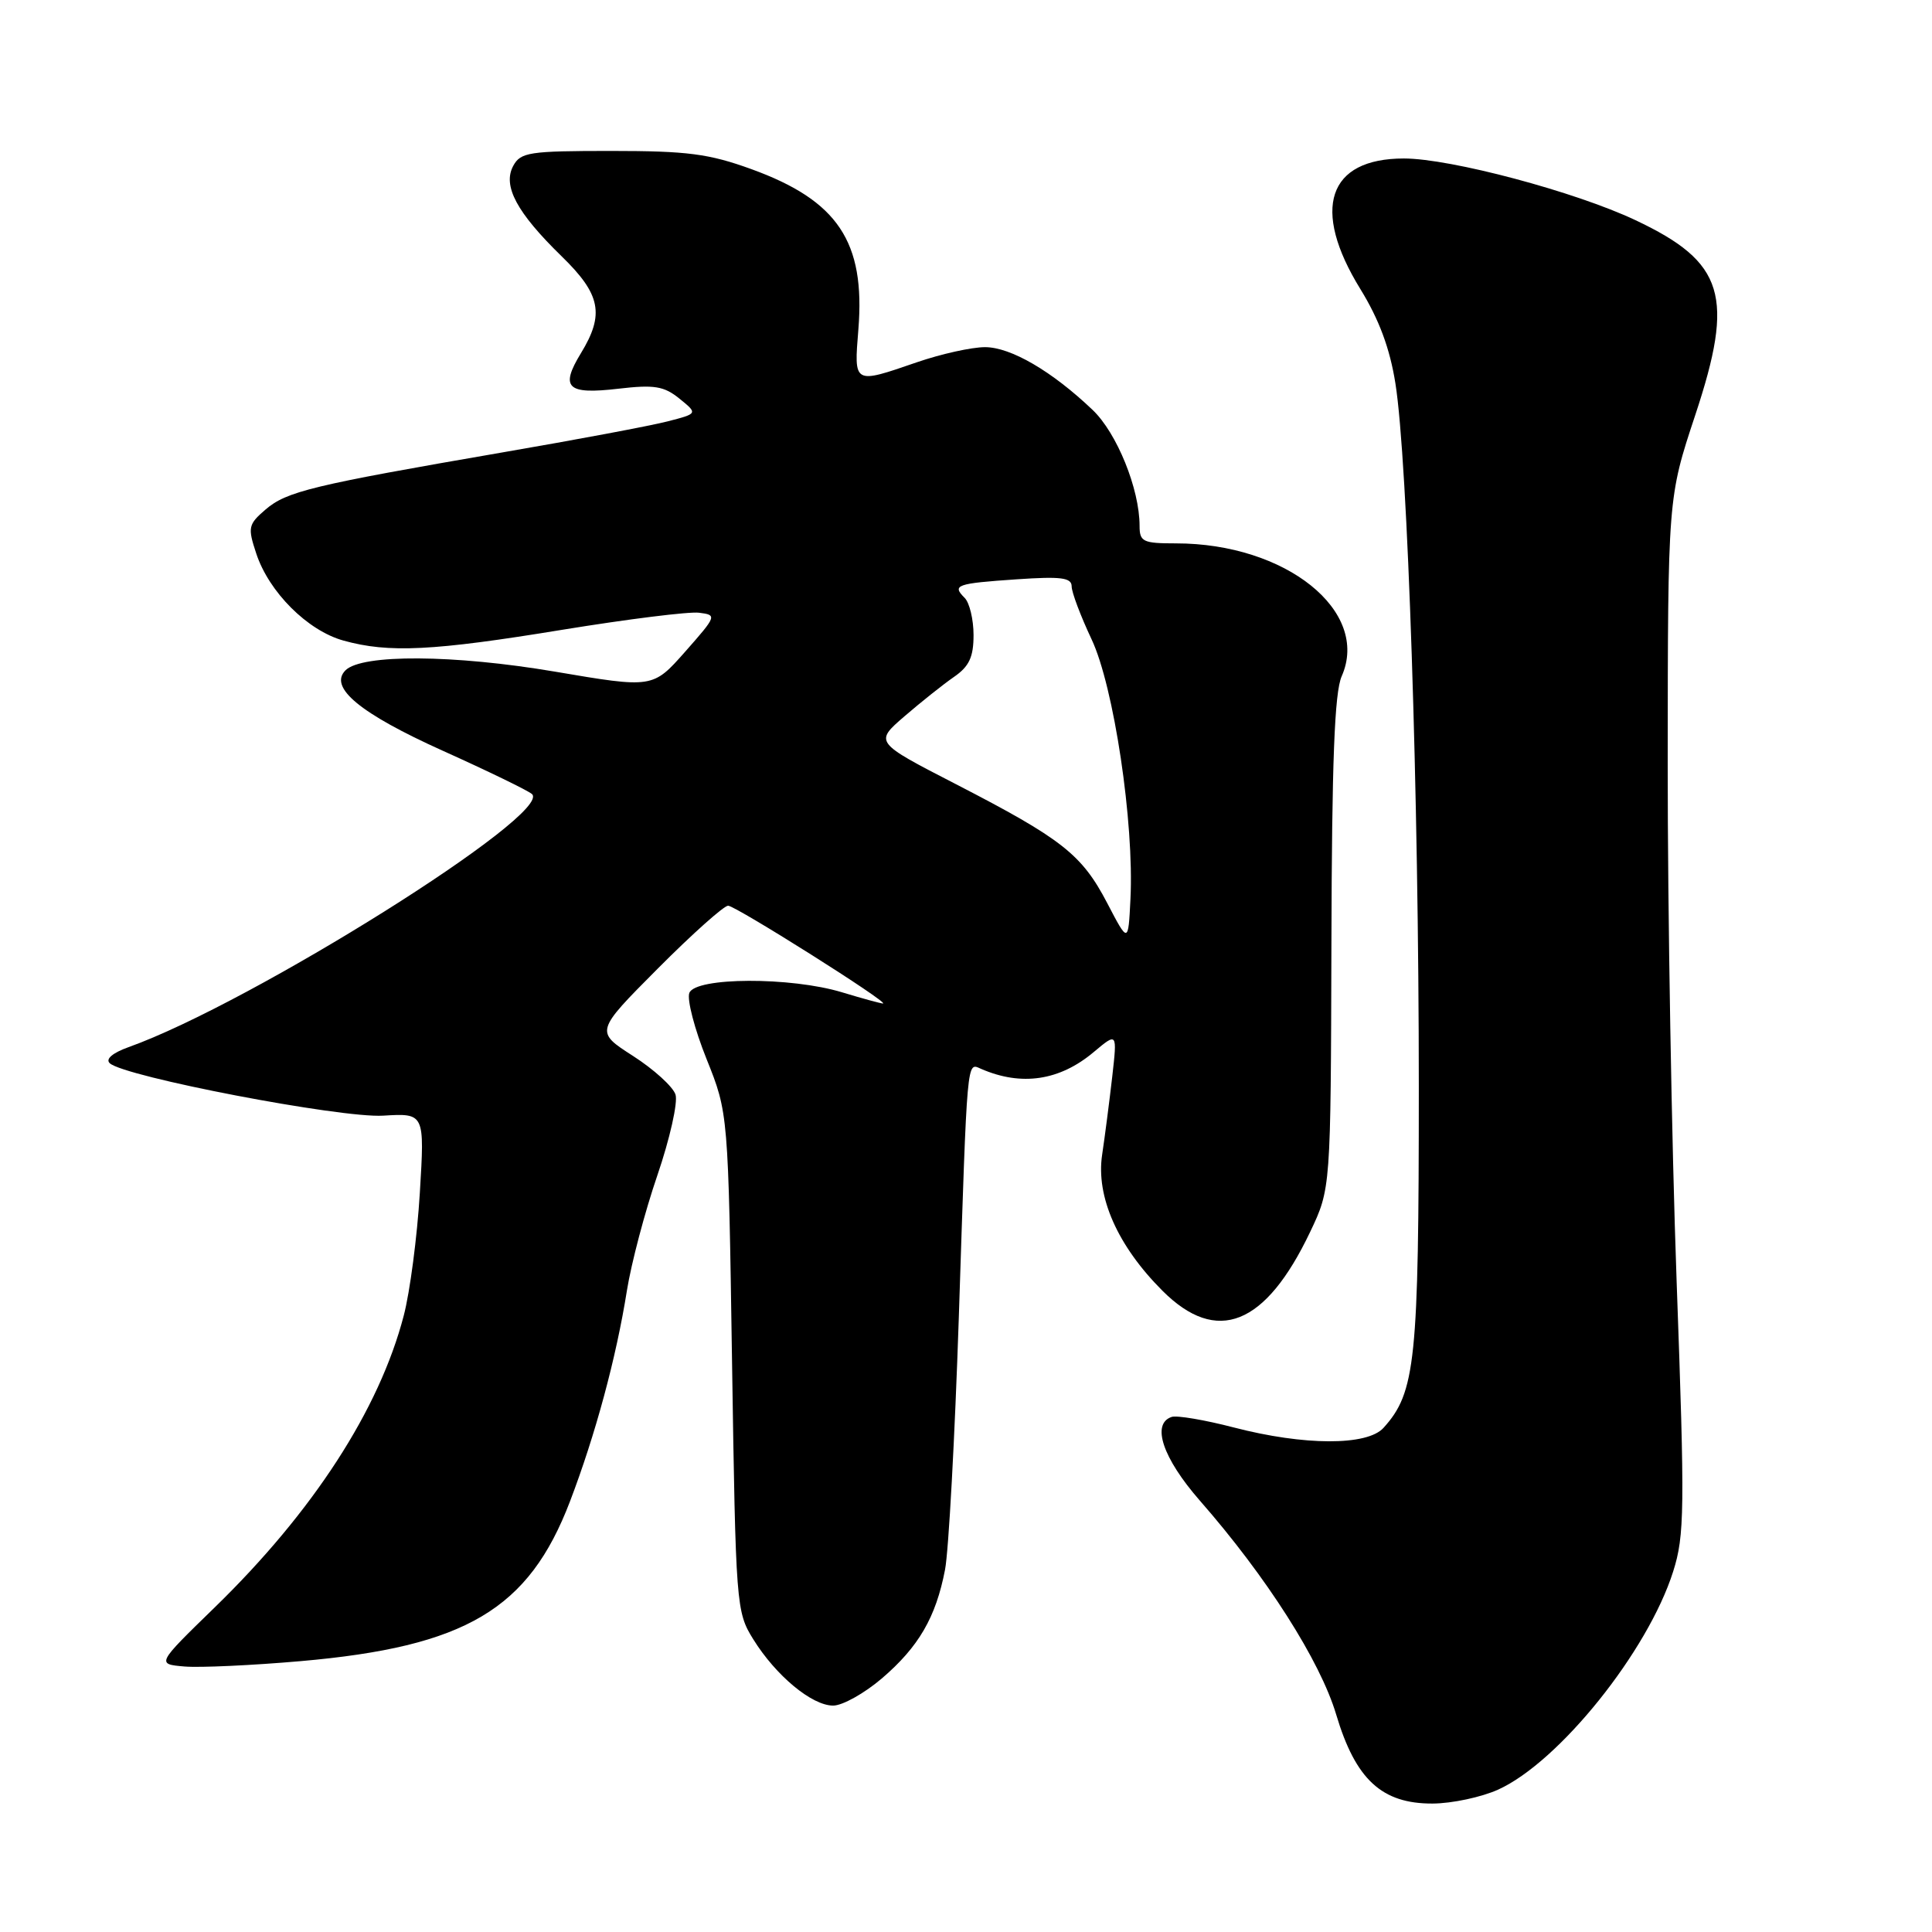 <?xml version="1.0" encoding="UTF-8" standalone="no"?>
<!DOCTYPE svg PUBLIC "-//W3C//DTD SVG 1.1//EN" "http://www.w3.org/Graphics/SVG/1.1/DTD/svg11.dtd" >
<svg xmlns="http://www.w3.org/2000/svg" xmlns:xlink="http://www.w3.org/1999/xlink" version="1.1" viewBox="0 0 256 256">
 <g >
 <path fill="currentColor"
d=" M 198.52 237.13 C 206.60 233.46 218.35 218.81 221.70 208.24 C 223.22 203.45 223.26 200.08 222.16 169.74 C 221.50 151.46 220.97 120.63 220.98 101.23 C 221.00 65.95 221.00 65.95 224.62 55.03 C 229.87 39.21 228.51 34.75 216.72 29.18 C 208.73 25.40 192.20 21.00 186.02 21.00 C 175.93 21.00 173.71 27.69 180.26 38.31 C 182.73 42.32 184.17 46.18 184.90 50.81 C 186.53 61.02 188.00 105.39 188.00 144.05 C 188.00 180.39 187.57 184.50 183.32 189.20 C 181.16 191.59 172.82 191.57 163.50 189.15 C 159.65 188.15 155.94 187.52 155.25 187.75 C 152.53 188.66 154.07 193.21 158.97 198.82 C 167.82 208.92 174.93 220.08 177.05 227.18 C 179.62 235.80 183.10 239.01 189.83 238.98 C 192.40 238.97 196.31 238.13 198.52 237.13 Z  M 116.85 222.40 C 121.73 218.22 124.01 214.30 125.22 208.00 C 125.70 205.53 126.52 190.45 127.05 174.50 C 128.19 139.57 128.08 140.80 130.00 141.63 C 135.36 143.96 140.42 143.20 144.94 139.39 C 148.04 136.79 148.04 136.79 147.38 142.64 C 147.01 145.86 146.41 150.53 146.04 153.00 C 145.20 158.57 148.09 165.09 154.03 171.03 C 161.24 178.24 167.68 175.67 173.60 163.24 C 176.33 157.50 176.33 157.50 176.42 125.00 C 176.48 100.92 176.83 91.75 177.78 89.61 C 181.59 80.98 170.39 72.00 155.82 72.00 C 151.45 72.00 151.00 71.79 151.00 69.68 C 151.00 64.80 148.00 57.39 144.78 54.32 C 139.39 49.18 133.93 46.00 130.52 46.00 C 128.75 46.00 124.70 46.90 121.50 48.00 C 113.05 50.91 113.15 50.96 113.74 43.64 C 114.67 32.04 111.02 26.57 99.56 22.41 C 93.93 20.37 91.09 20.00 80.99 20.00 C 70.11 20.00 68.98 20.17 68.00 21.99 C 66.58 24.64 68.48 28.17 74.42 33.96 C 79.60 39.00 80.13 41.64 76.97 46.81 C 74.18 51.39 75.14 52.30 81.91 51.51 C 86.70 50.95 87.98 51.16 90.03 52.82 C 92.47 54.80 92.47 54.80 88.48 55.83 C 86.29 56.40 76.40 58.26 66.50 59.96 C 41.41 64.29 37.98 65.11 35.18 67.52 C 32.89 69.49 32.81 69.89 33.95 73.33 C 35.63 78.45 40.75 83.56 45.51 84.88 C 51.51 86.55 57.37 86.26 74.56 83.44 C 83.16 82.04 91.29 81.02 92.63 81.19 C 95.02 81.49 94.98 81.60 90.79 86.35 C 86.50 91.20 86.50 91.20 73.50 88.99 C 60.16 86.73 47.95 86.65 45.78 88.82 C 43.52 91.08 47.70 94.53 58.63 99.46 C 64.61 102.15 69.94 104.74 70.48 105.21 C 73.42 107.76 33.30 132.94 17.04 138.75 C 14.92 139.51 13.95 140.33 14.54 140.88 C 16.45 142.67 45.15 148.18 50.78 147.83 C 56.27 147.50 56.27 147.50 55.63 158.06 C 55.28 163.88 54.32 171.19 53.50 174.32 C 50.26 186.77 41.49 200.31 28.44 213.00 C 20.73 220.50 20.73 220.50 24.45 220.82 C 26.49 220.99 33.42 220.67 39.83 220.11 C 61.70 218.20 70.06 213.25 75.52 198.96 C 78.90 190.11 81.66 179.88 83.07 171.00 C 83.64 167.43 85.45 160.55 87.11 155.72 C 88.76 150.89 89.84 146.08 89.51 145.04 C 89.18 144.00 86.65 141.70 83.88 139.92 C 78.85 136.69 78.85 136.69 87.15 128.35 C 91.72 123.76 95.92 120.01 96.48 120.01 C 97.49 120.03 117.96 132.94 117.00 132.97 C 116.72 132.97 114.29 132.31 111.59 131.49 C 104.78 129.42 92.14 129.47 91.34 131.57 C 91.01 132.43 92.03 136.36 93.62 140.32 C 96.50 147.50 96.50 147.50 97.00 180.50 C 97.49 212.79 97.55 213.58 99.81 217.21 C 102.81 222.04 107.58 226.00 110.40 226.00 C 111.63 226.00 114.53 224.38 116.85 222.40 Z  M 146.71 119.66 C 143.35 113.22 140.73 111.16 126.69 103.92 C 115.87 98.35 115.87 98.35 119.84 94.92 C 122.02 93.04 124.97 90.69 126.40 89.70 C 128.42 88.31 129.00 87.07 129.00 84.15 C 129.00 82.09 128.47 79.87 127.82 79.22 C 126.12 77.52 126.69 77.31 134.75 76.76 C 140.60 76.36 142.00 76.54 142.00 77.70 C 142.00 78.48 143.19 81.63 144.63 84.69 C 147.59 90.93 150.30 109.05 149.79 119.14 C 149.50 125.01 149.50 125.01 146.71 119.66 Z "/>
</g>
</svg>
